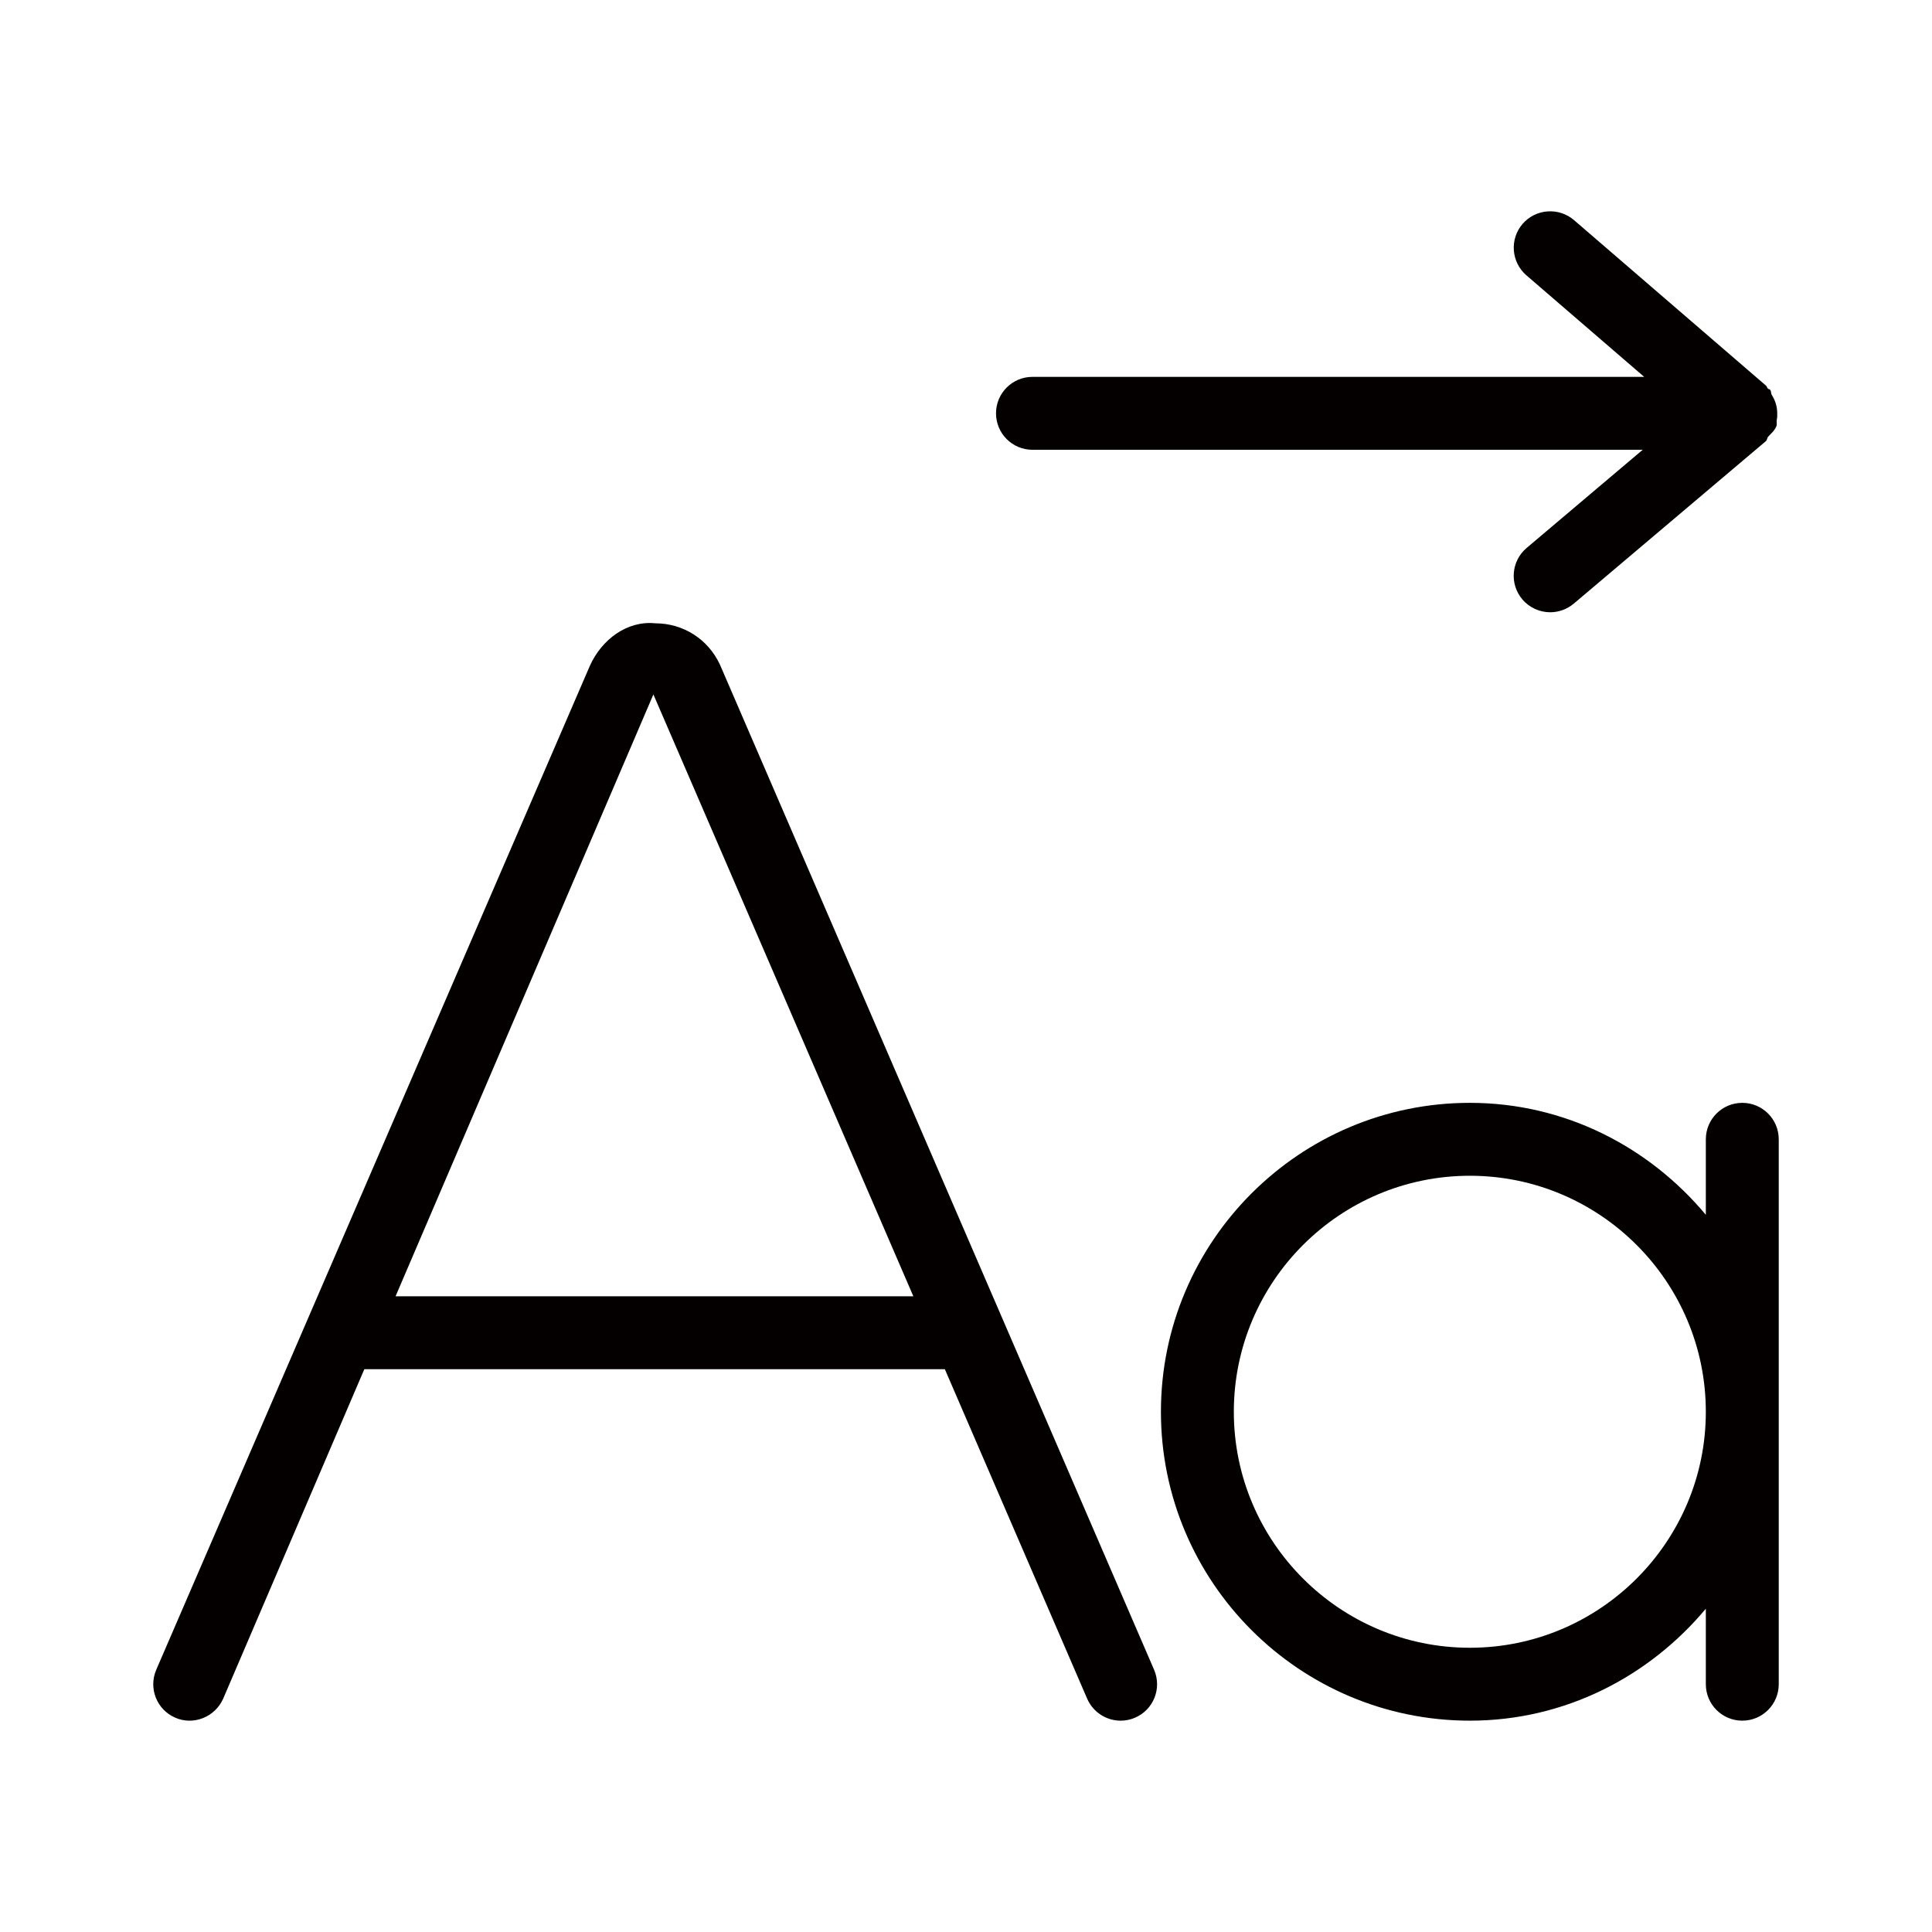 <?xml version="1.0" encoding="iso-8859-1"?>
<!-- Generator: Adobe Illustrator 19.0.0, SVG Export Plug-In . SVG Version: 6.00 Build 0)  -->
<svg version="1.1" id="&#x56FE;&#x5C42;_1" xmlns="http://www.w3.org/2000/svg" xmlns:xlink="http://www.w3.org/1999/xlink" x="0px"
	 y="0px" viewBox="0 0 1024 1024" style="enable-background:new 0 0 1024 1024;" xml:space="preserve">
<g id="XMLID_348_">
	<path id="XMLID_384_" style="fill:#040000;" d="M381.596,352.288c-6.302-13.548-19.435-21.926-34.342-21.926
		c-14.831-1.51-28.38,8.567-34.644,22.605L82.818,885.008c-4.227,9.812,0.264,21.171,10.076,25.398
		c9.623,4.264,21.096-0.34,25.398-10.076l74.803-174.617h307.698l75.421,174.617c3.17,7.284,10.265,11.661,17.737,11.661
		c2.566,0,5.17-0.491,7.661-1.585c9.812-4.227,14.303-15.586,10.076-25.398L381.596,352.288z M209.653,687.068L346.31,368.062
		l137.789,319.006H209.653z"/>
	<path id="XMLID_390_" style="fill:#040000;" d="M923.449,584.532c-10.68,0-19.322,8.642-19.322,19.322v40.027
		c-30.054-35.96-74.652-59.349-125.066-59.349c-90.309,0-163.748,73.44-163.748,163.748c0,90.271,73.44,163.711,163.748,163.711
		c50.414,0,95.012-23.393,125.066-59.344v40.022c0,10.68,8.642,19.322,19.322,19.322s19.322-8.642,19.322-19.322V603.854
		C942.771,593.174,934.129,584.532,923.449,584.532z M779.06,873.346c-68.986,0-125.104-56.117-125.104-125.066
		c0-68.986,56.117-125.104,125.104-125.104c68.949,0,125.066,56.117,125.066,125.104
		C904.126,817.229,848.009,873.346,779.06,873.346z"/>
	<path id="XMLID_391_" style="fill:#040000;" d="M547.231,238.392h323.435l-61.528,52.042c-8.152,6.906-9.17,19.096-2.264,27.247
		c3.812,4.491,9.284,6.831,14.756,6.831c4.415,0,8.831-1.51,12.492-4.566l101.819-86.12c0.726-0.613,0.594-1.651,1.203-2.34
		c1.627-1.793,3.538-3.335,4.42-5.699c0.387-1.043-0.038-2.118,0.16-3.189c0.302-1.543,0.297-2.769,0.222-4.345
		c-0.151-3.288-1.127-6.128-2.868-8.949c-0.519-0.859-0.203-1.939-0.873-2.727c-0.311-0.368-0.863-0.269-1.198-0.609
		c-0.429-0.453-0.472-1.127-0.953-1.543l-101.819-87.78c-7.963-6.831-20.19-6.114-27.247,2.038
		c-6.944,8.076-6.038,20.266,2.038,27.247l62.42,53.815H547.231c-10.68,0-19.322,8.642-19.322,19.322
		C527.909,229.75,536.551,238.392,547.231,238.392z"/>
</g>
</svg>
